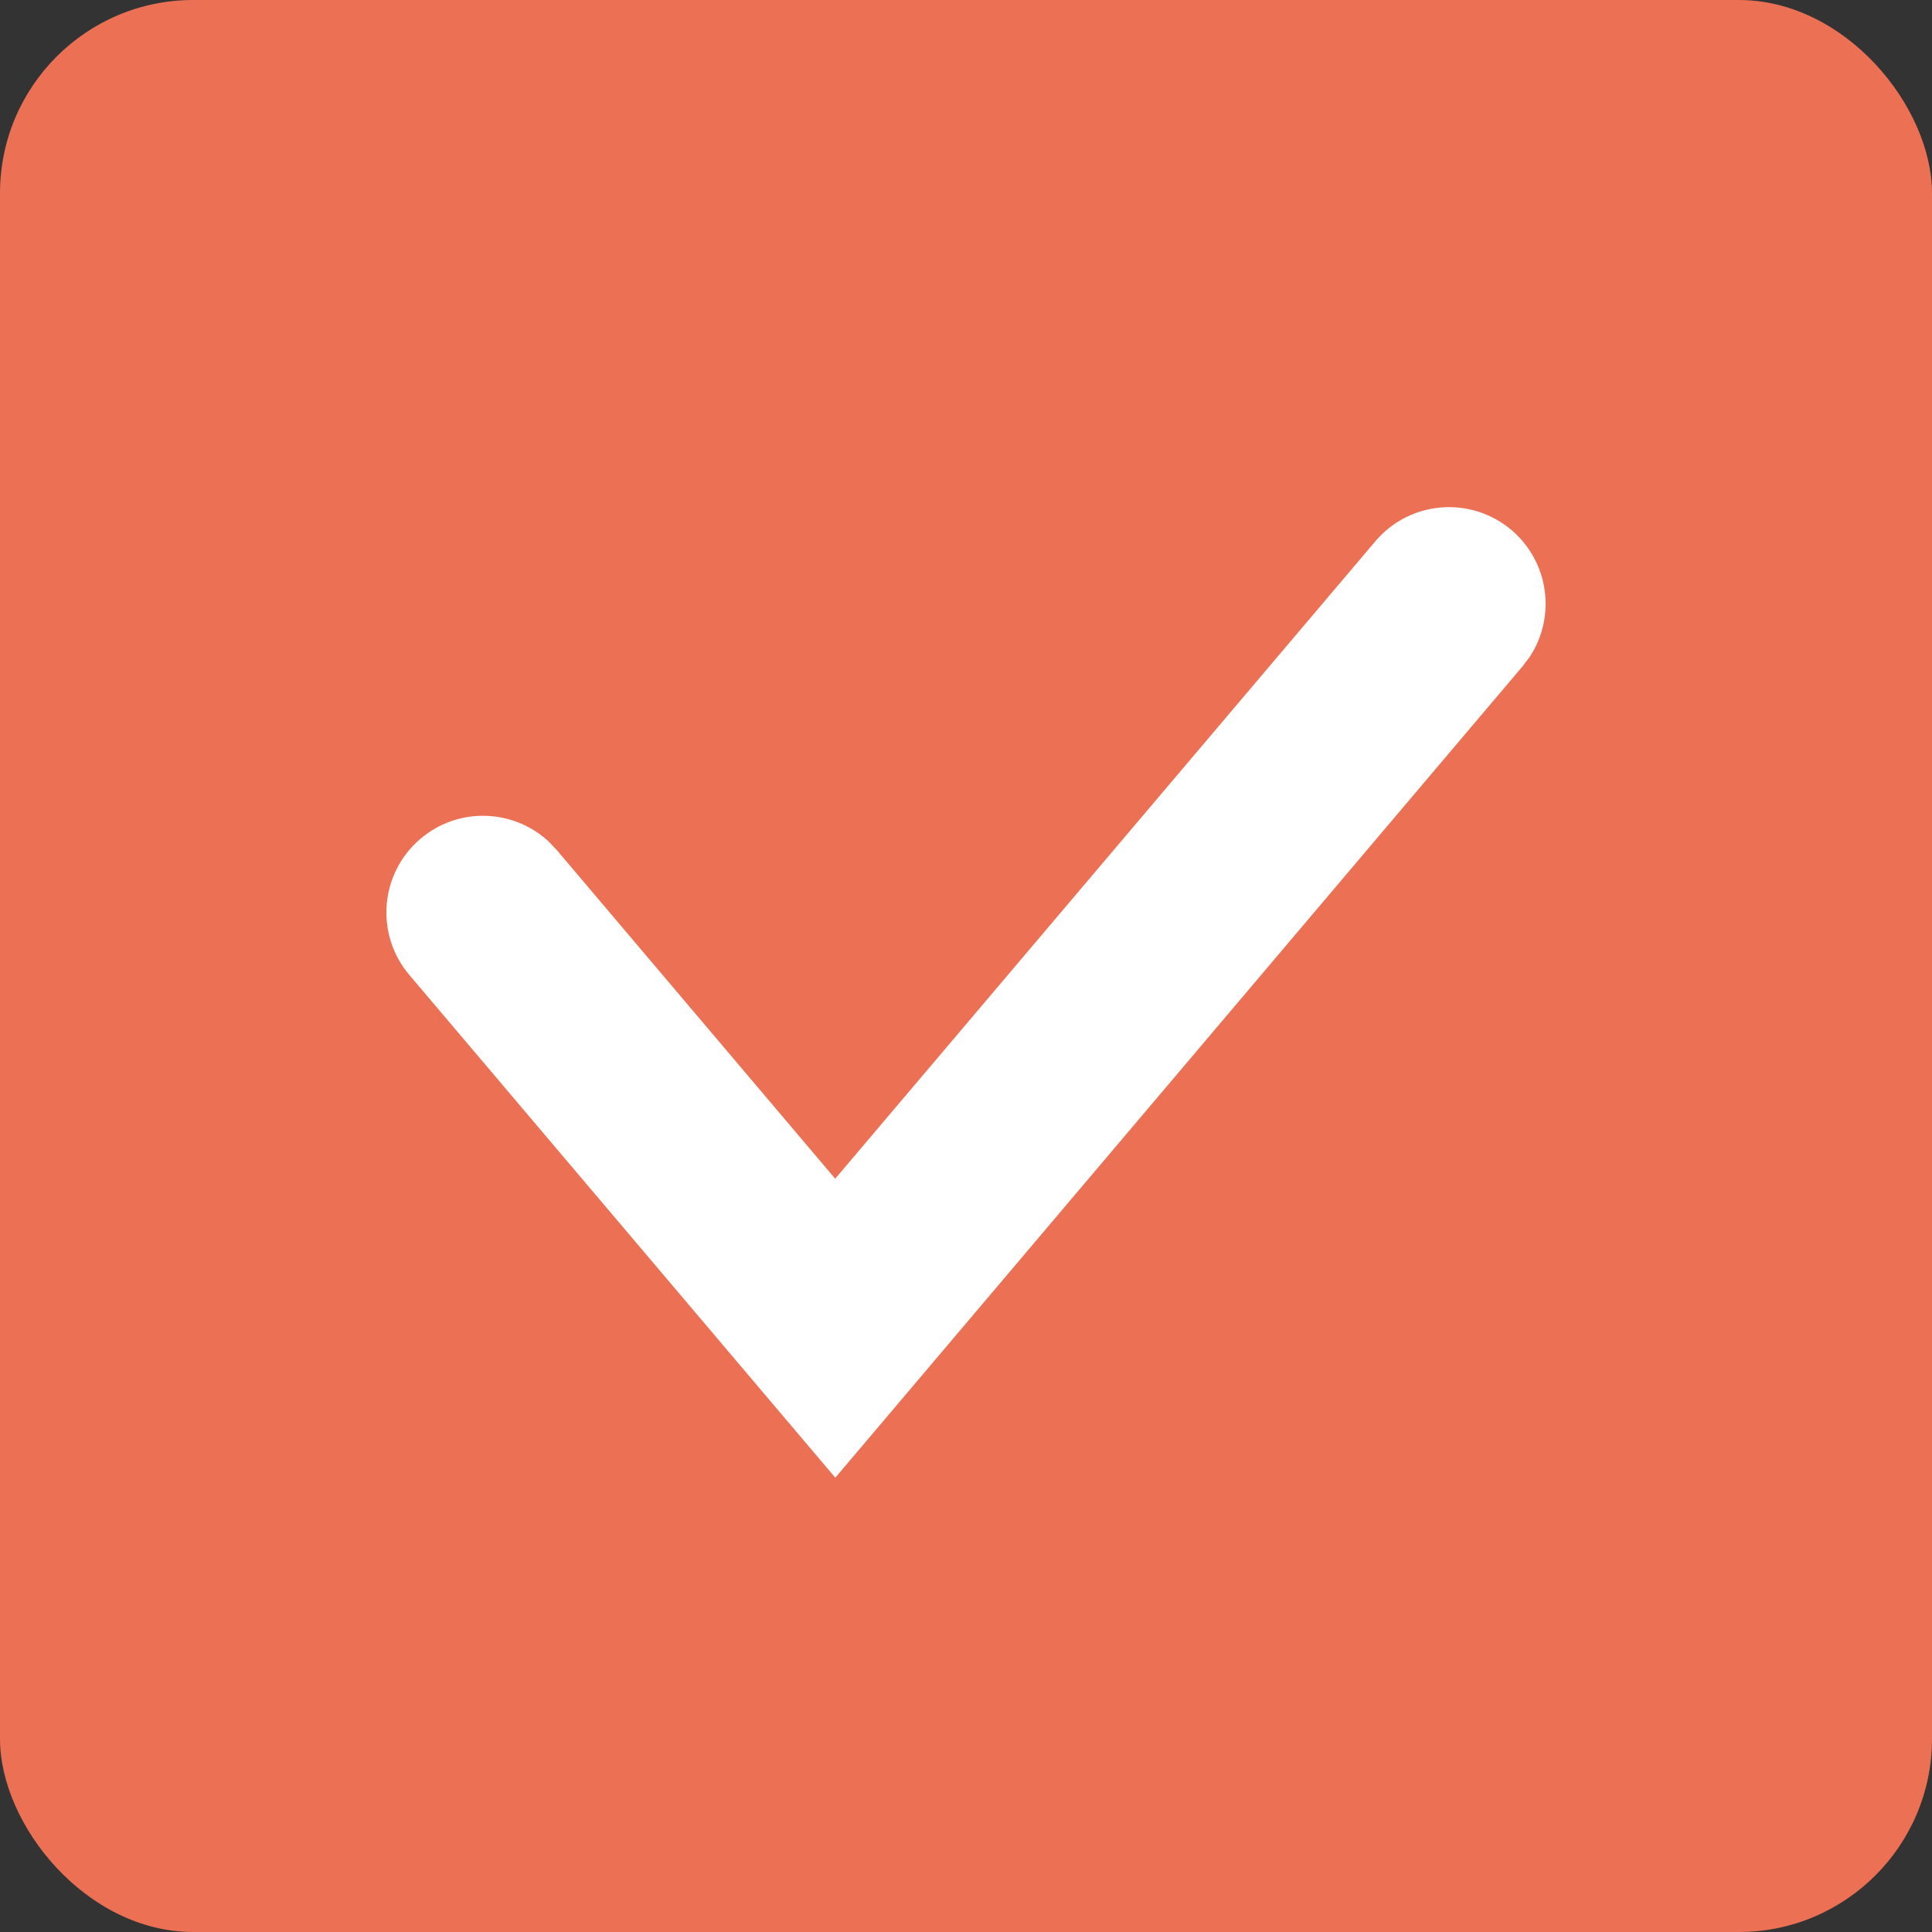 <svg xmlns="http://www.w3.org/2000/svg" width="20" height="20" viewBox="0 0 20 20">
    <rect x="0" y="0" width="20" height="20" fill="#333333" stroke="none"/>
    <g fill="none" fill-rule="evenodd">
        <g>
            <g>
                <g transform="translate(-1054 -698) translate(86 631) translate(968 67)">
                    <rect width="20" height="20" fill="#EB7054" rx="2"/>
                    <path fill="#FFF" fill-rule="nonzero" d="M14.237 5.604c.357-.422.988-.474 1.41-.117.388.33.463.893.191 1.309l-.075.1-7.116 8.401-4.41-5.205c-.357-.422-.305-1.053.117-1.41.389-.33.956-.31 1.322.026l.087.091 2.883 3.403 5.591-6.598z"/>
                </g>
            </g>
        </g>
    </g>
</svg>
